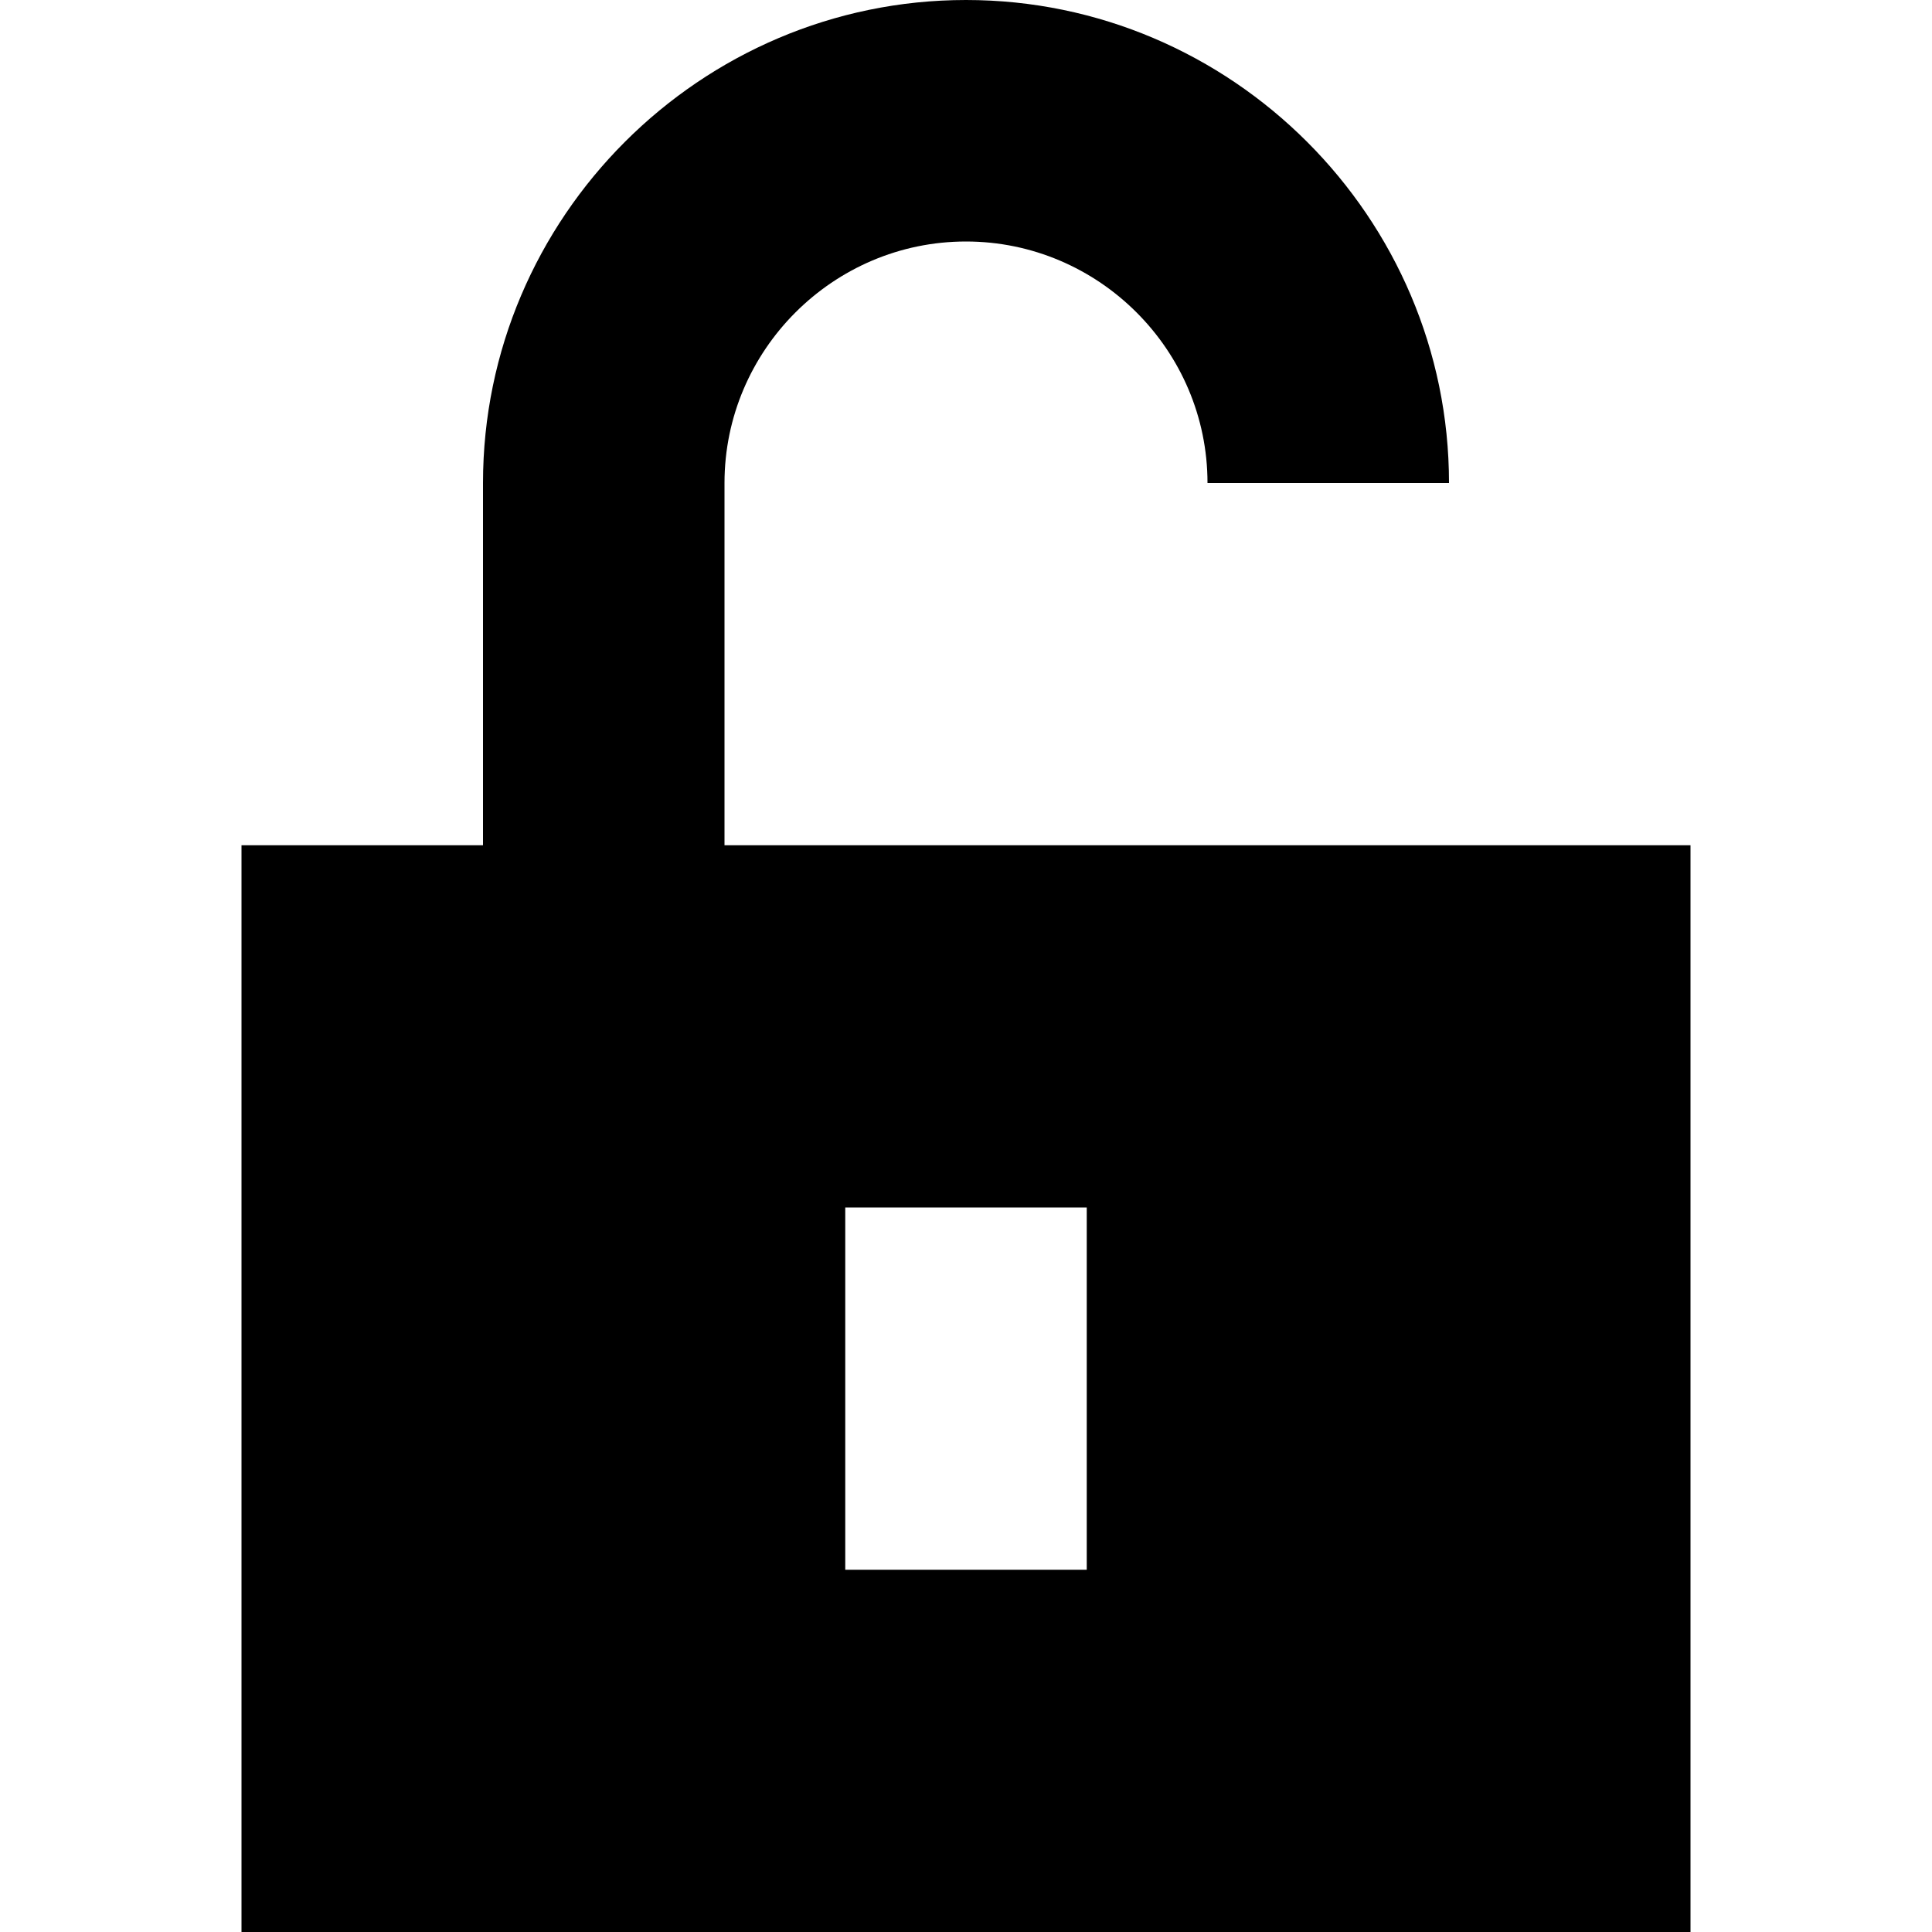 <svg xmlns="http://www.w3.org/2000/svg" width="16" height="16" viewBox="0 0 16 16"><path d="M7.9 8s.1 0 0 0h.2-.2zM10 4c0-1.1-.9-2-2-2s-2 .9-2 2v4H4V4c0-2.2 1.8-4 4-4s4 1.8 4 4h-2z"/><path d="M2 7v9h12V7H2zm7 6H7v-3h2v3z"/></svg>